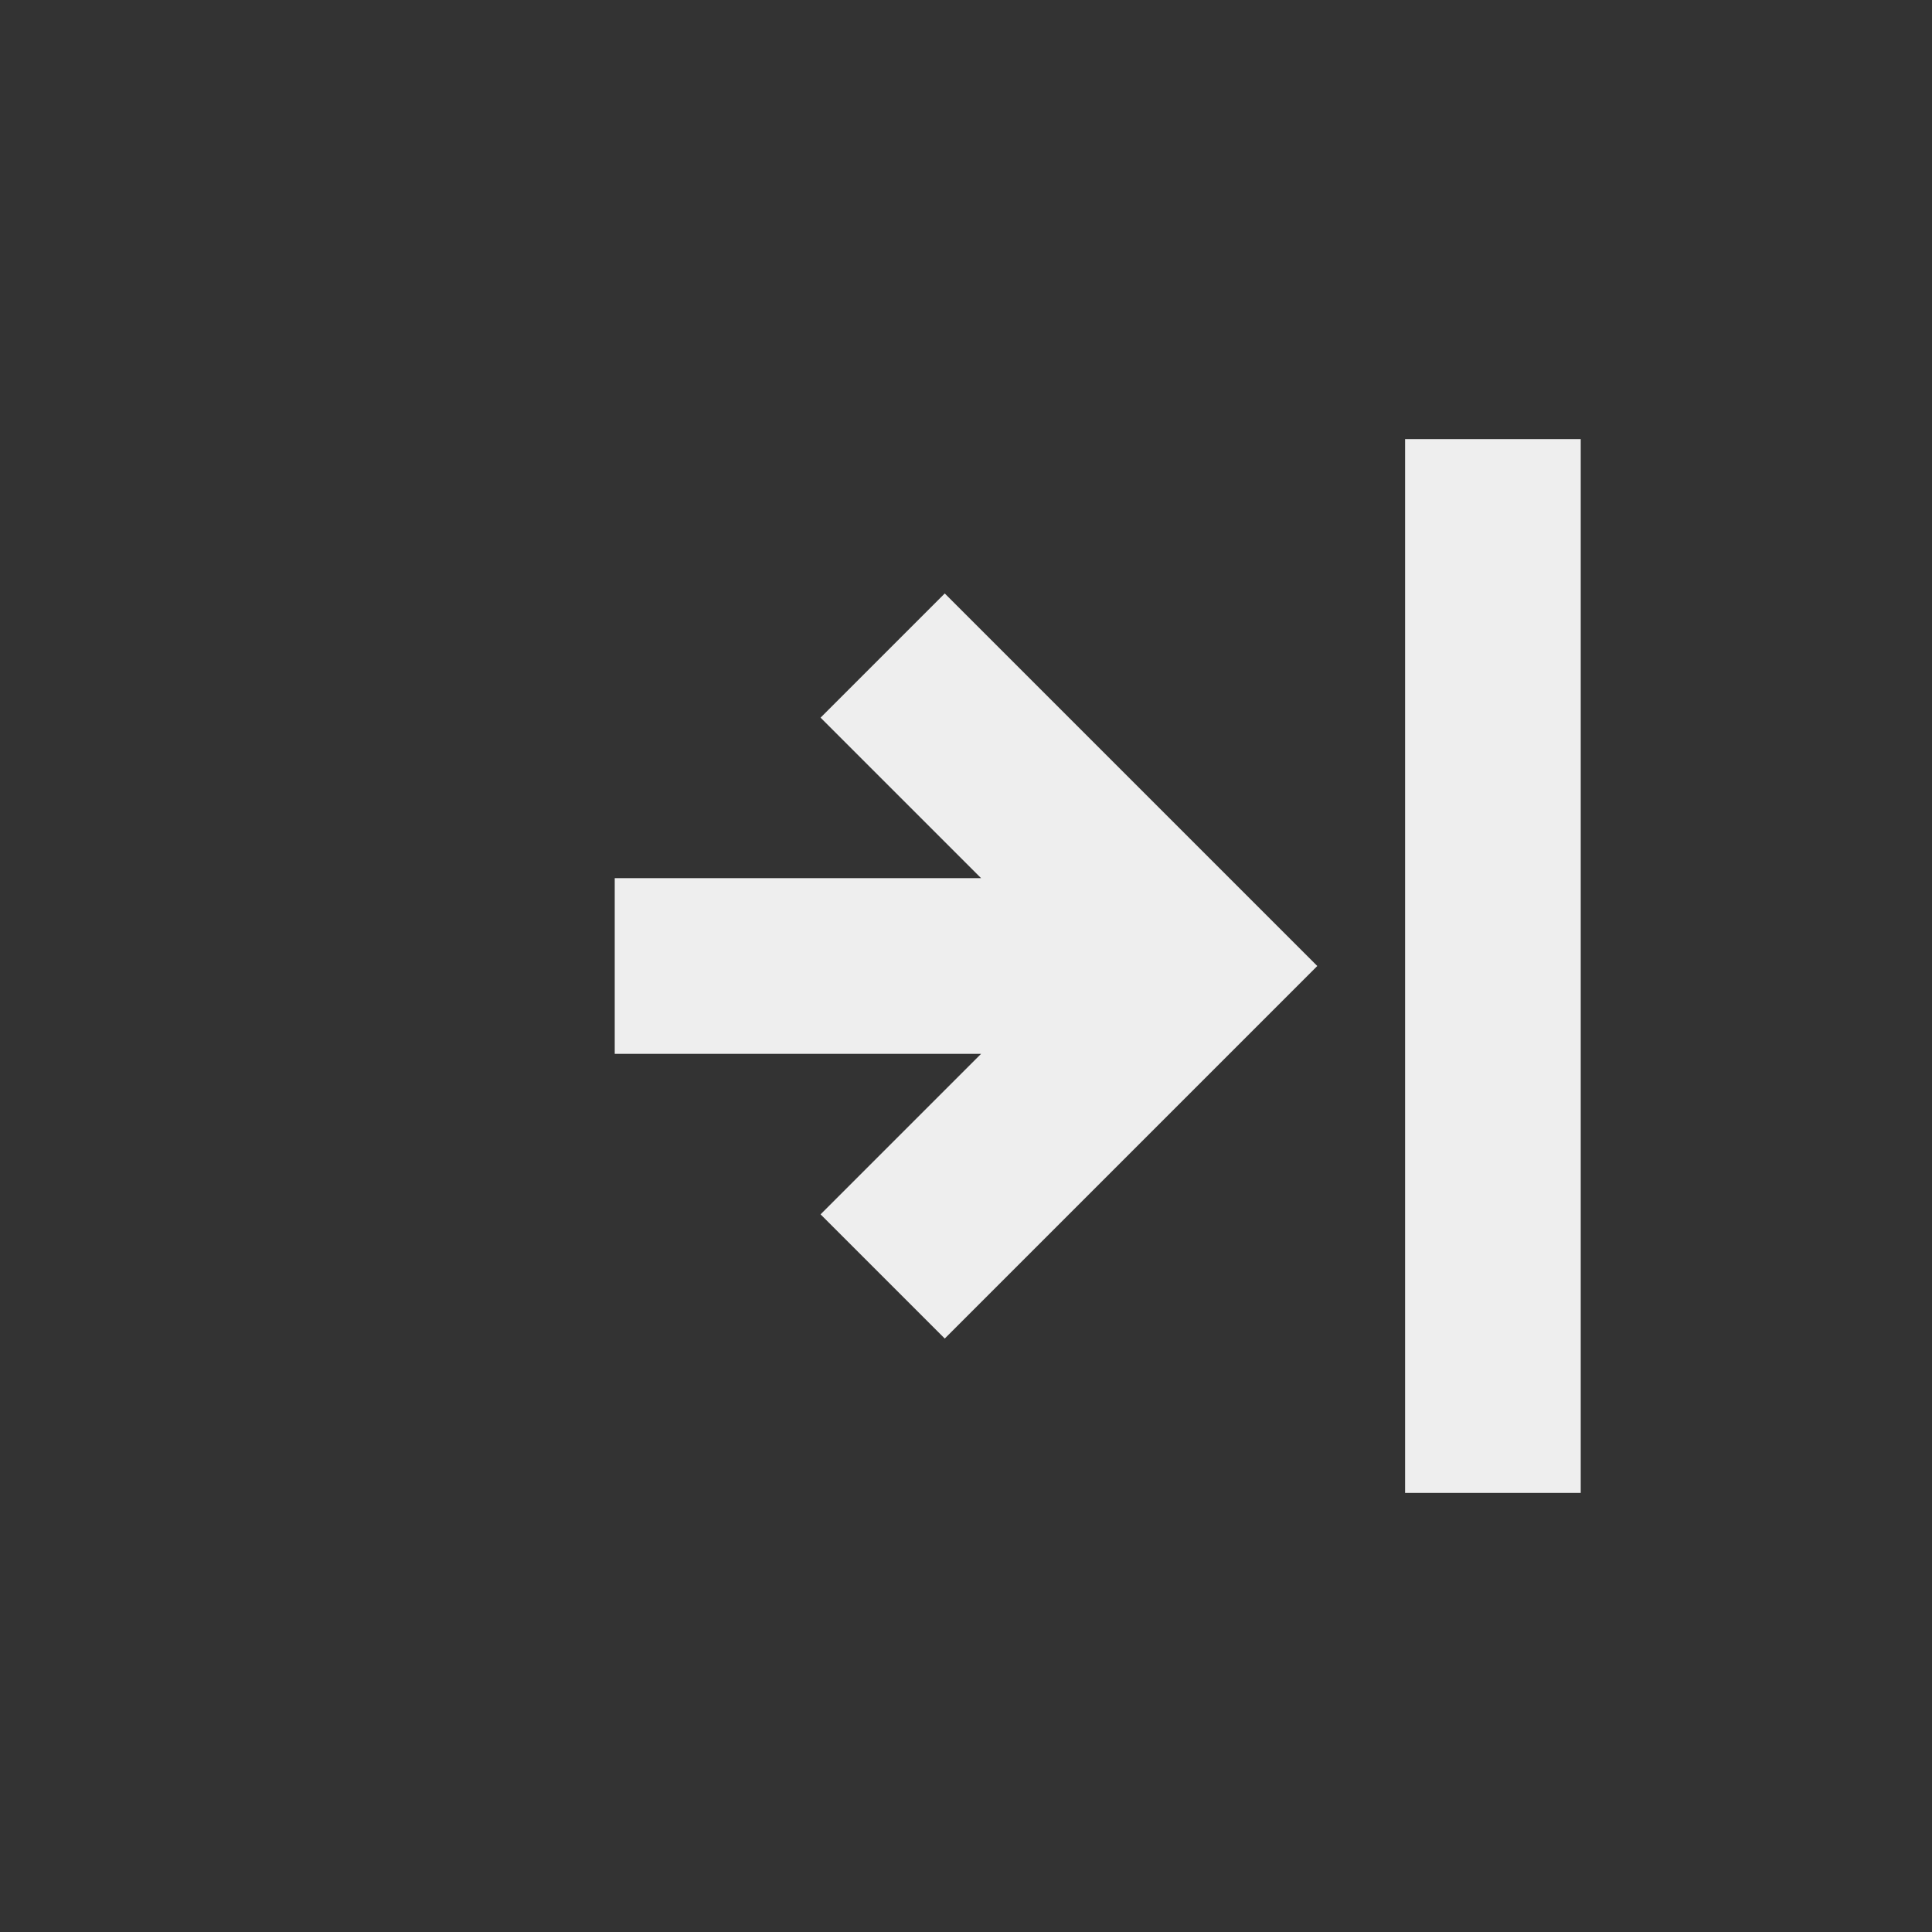 
<svg xmlns="http://www.w3.org/2000/svg" xmlns:xlink="http://www.w3.org/1999/xlink" width="22px" height="22px" viewBox="0 0 22 22" version="1.1">
<rect x="0" y="0" width="22" height="22" fill="#333333" stroke="none"/>
<g id="surface1">
<defs>
  <style id="current-color-scheme" type="text/css">
   .ColorScheme-Text { color:#eeeeee; } .ColorScheme-Highlight { color:#424242; }
  </style>
 </defs>
<path style="fill:currentColor" class="ColorScheme-Text" d="M 16 5 L 16 17 L 18 17 L 18 5 Z M 10.758 6.758 L 9.344 8.172 L 11.172 10 L 7 10 L 7 12 L 11.172 12 L 9.344 13.828 L 10.758 15.242 L 15 11 Z M 10.758 6.758 "/>
</g>
</svg>
